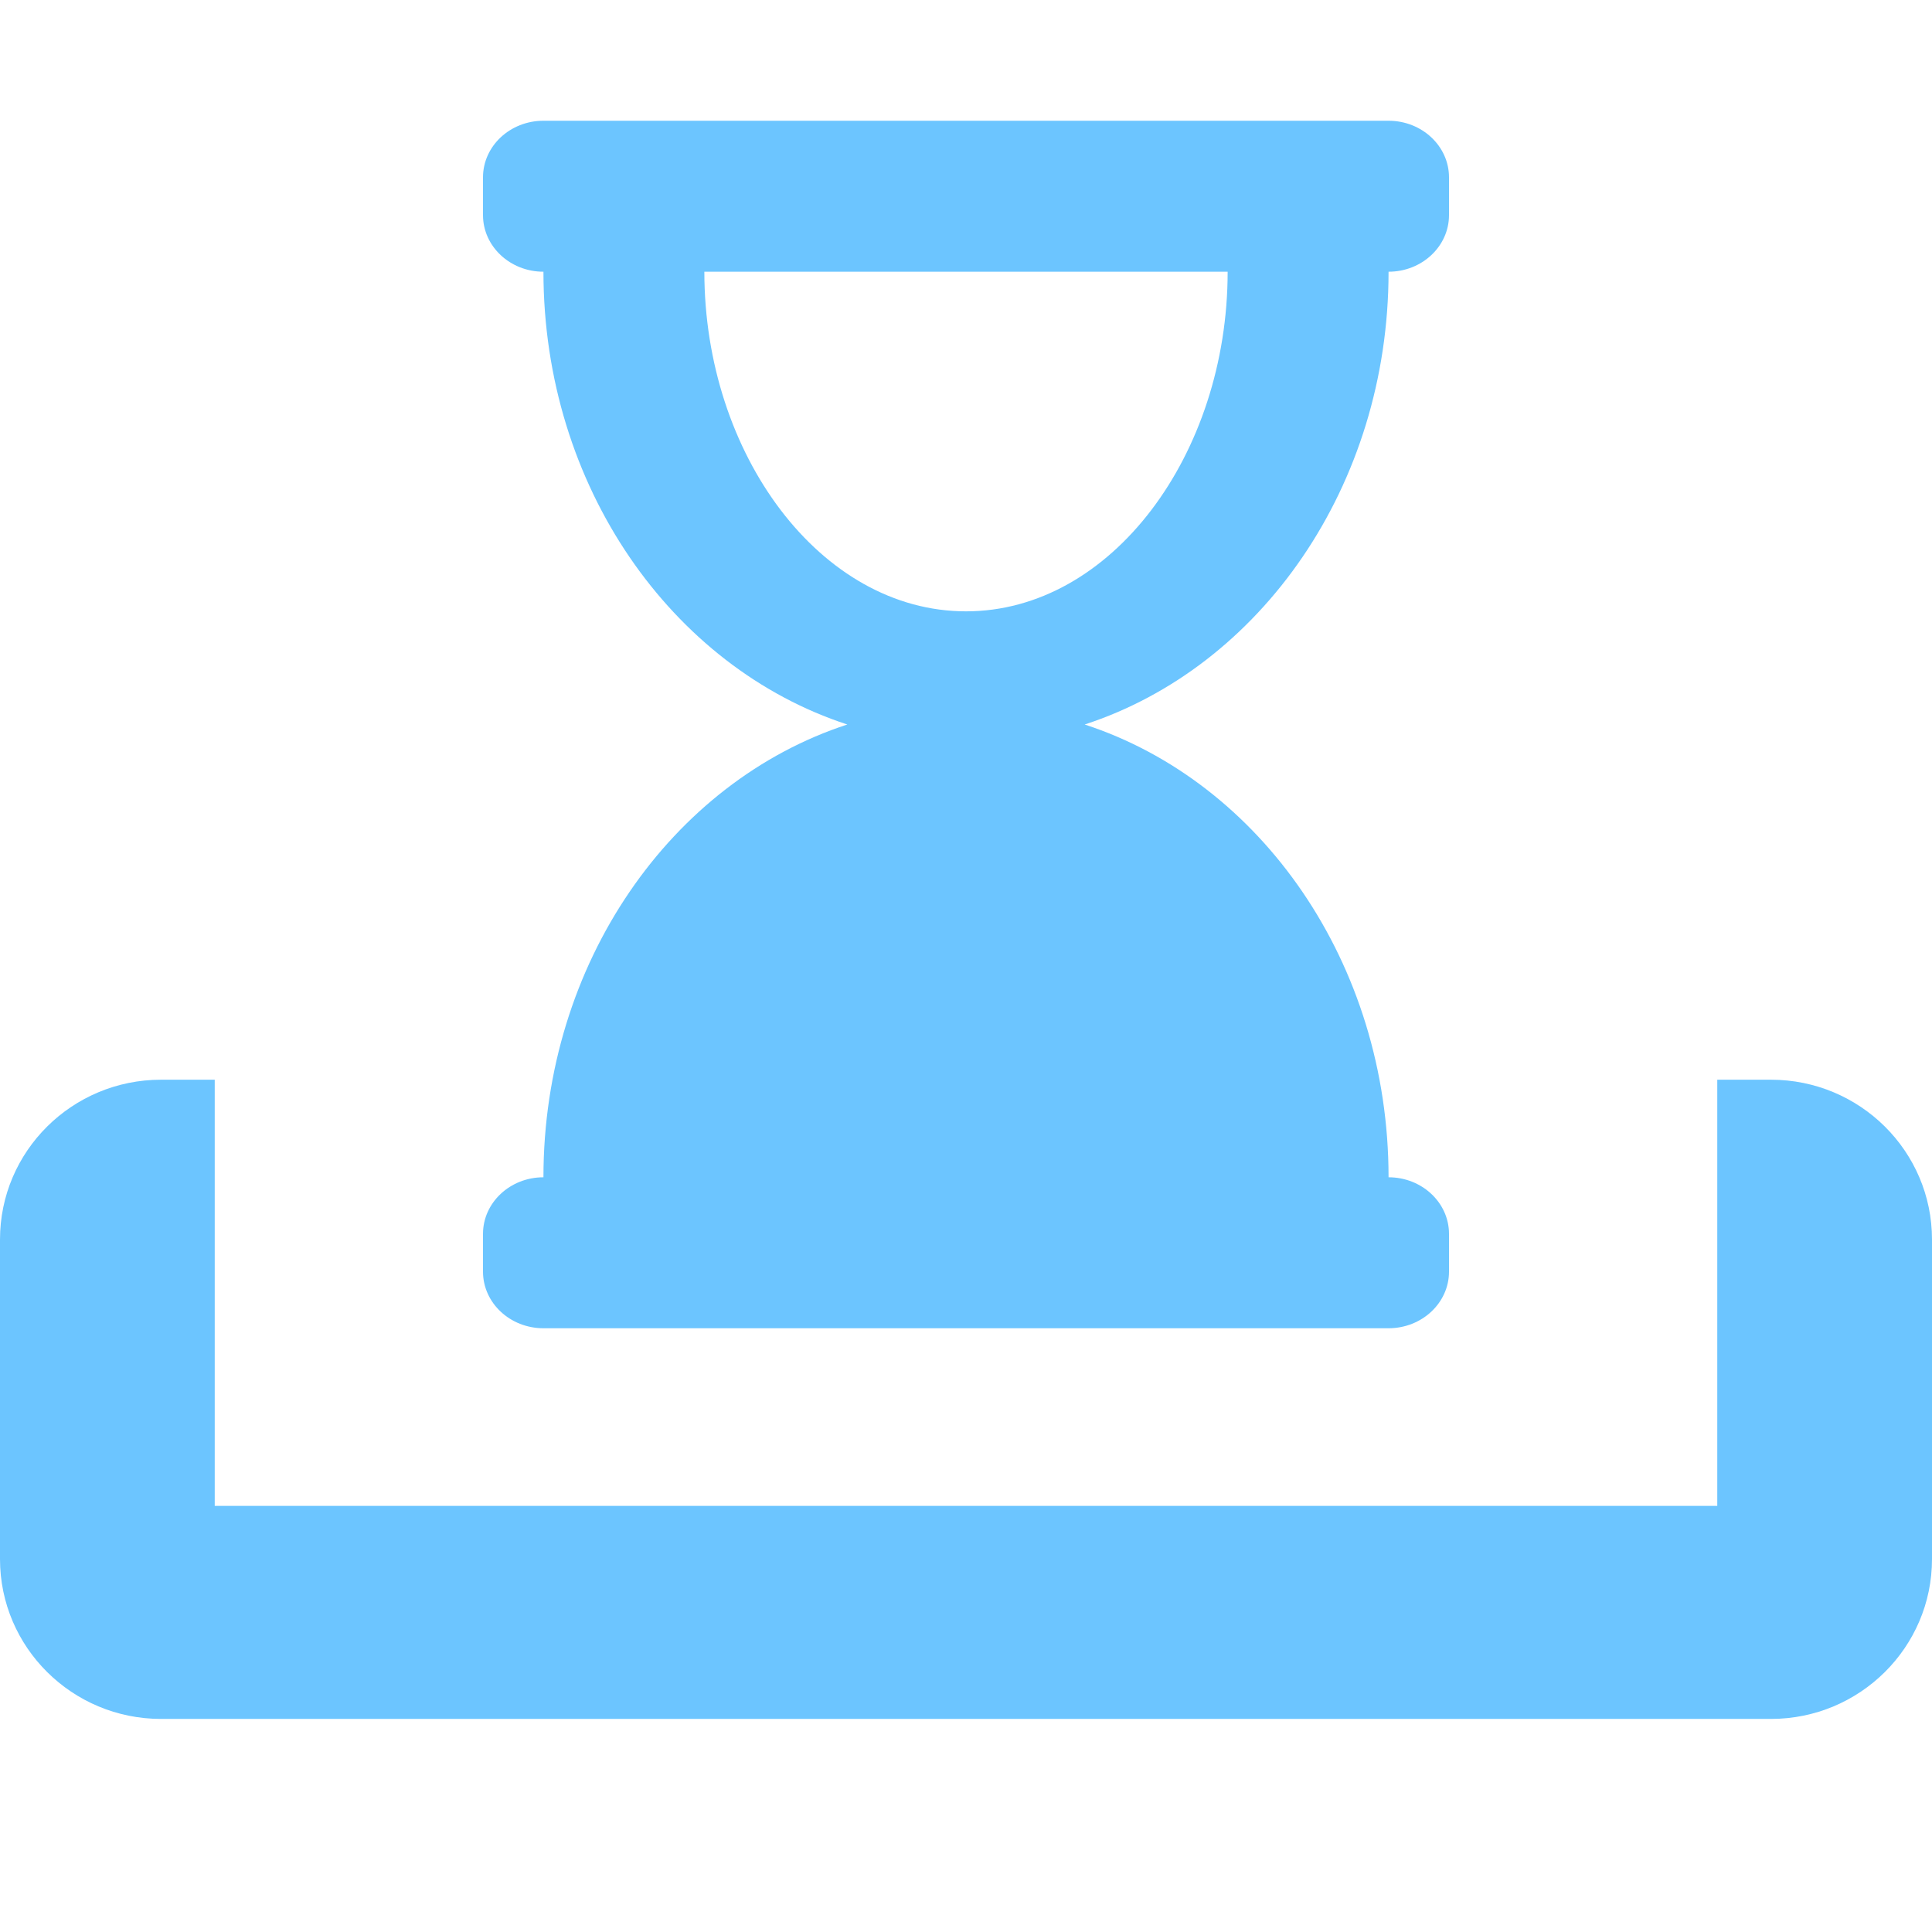 <svg xmlns="http://www.w3.org/2000/svg" width="14" height="14" viewBox="0 0 14 14" fill="none">
  <path fill-rule="evenodd" clip-rule="evenodd" d="M10.062 9.625L3.938 9.625C3.696 9.625 3.5 9.441 3.5 9.215V8.941C3.5 8.715 3.696 8.531 3.938 8.531C3.938 6.977 4.867 5.665 6.14 5.25C4.867 4.835 3.938 3.523 3.938 1.969C3.696 1.969 3.5 1.785 3.5 1.559V1.285C3.5 1.059 3.696 0.875 3.938 0.875H10.062C10.304 0.875 10.5 1.059 10.5 1.285V1.559C10.5 1.785 10.304 1.969 10.062 1.969C10.062 3.523 9.133 4.835 7.86 5.25C9.133 5.665 10.062 6.977 10.062 8.531C10.304 8.531 10.5 8.715 10.5 8.941V9.215C10.5 9.441 10.304 9.625 10.062 9.625ZM8.896 1.969L5.104 1.969C5.104 3.293 5.947 4.43 7 4.43C8.054 4.43 8.896 3.292 8.896 1.969Z" fill="#6CC5FF"/>
  <path d="M1.167 7.824C0.523 7.824 0 8.342 0 8.982V11.298C0 11.937 0.523 12.456 1.167 12.456H12.833C13.477 12.456 14 11.937 14 11.298V8.982C14 8.342 13.477 7.824 12.833 7.824H12.444V10.912H1.556V7.824H1.167Z" fill="#6CC5FF"/>
</svg>